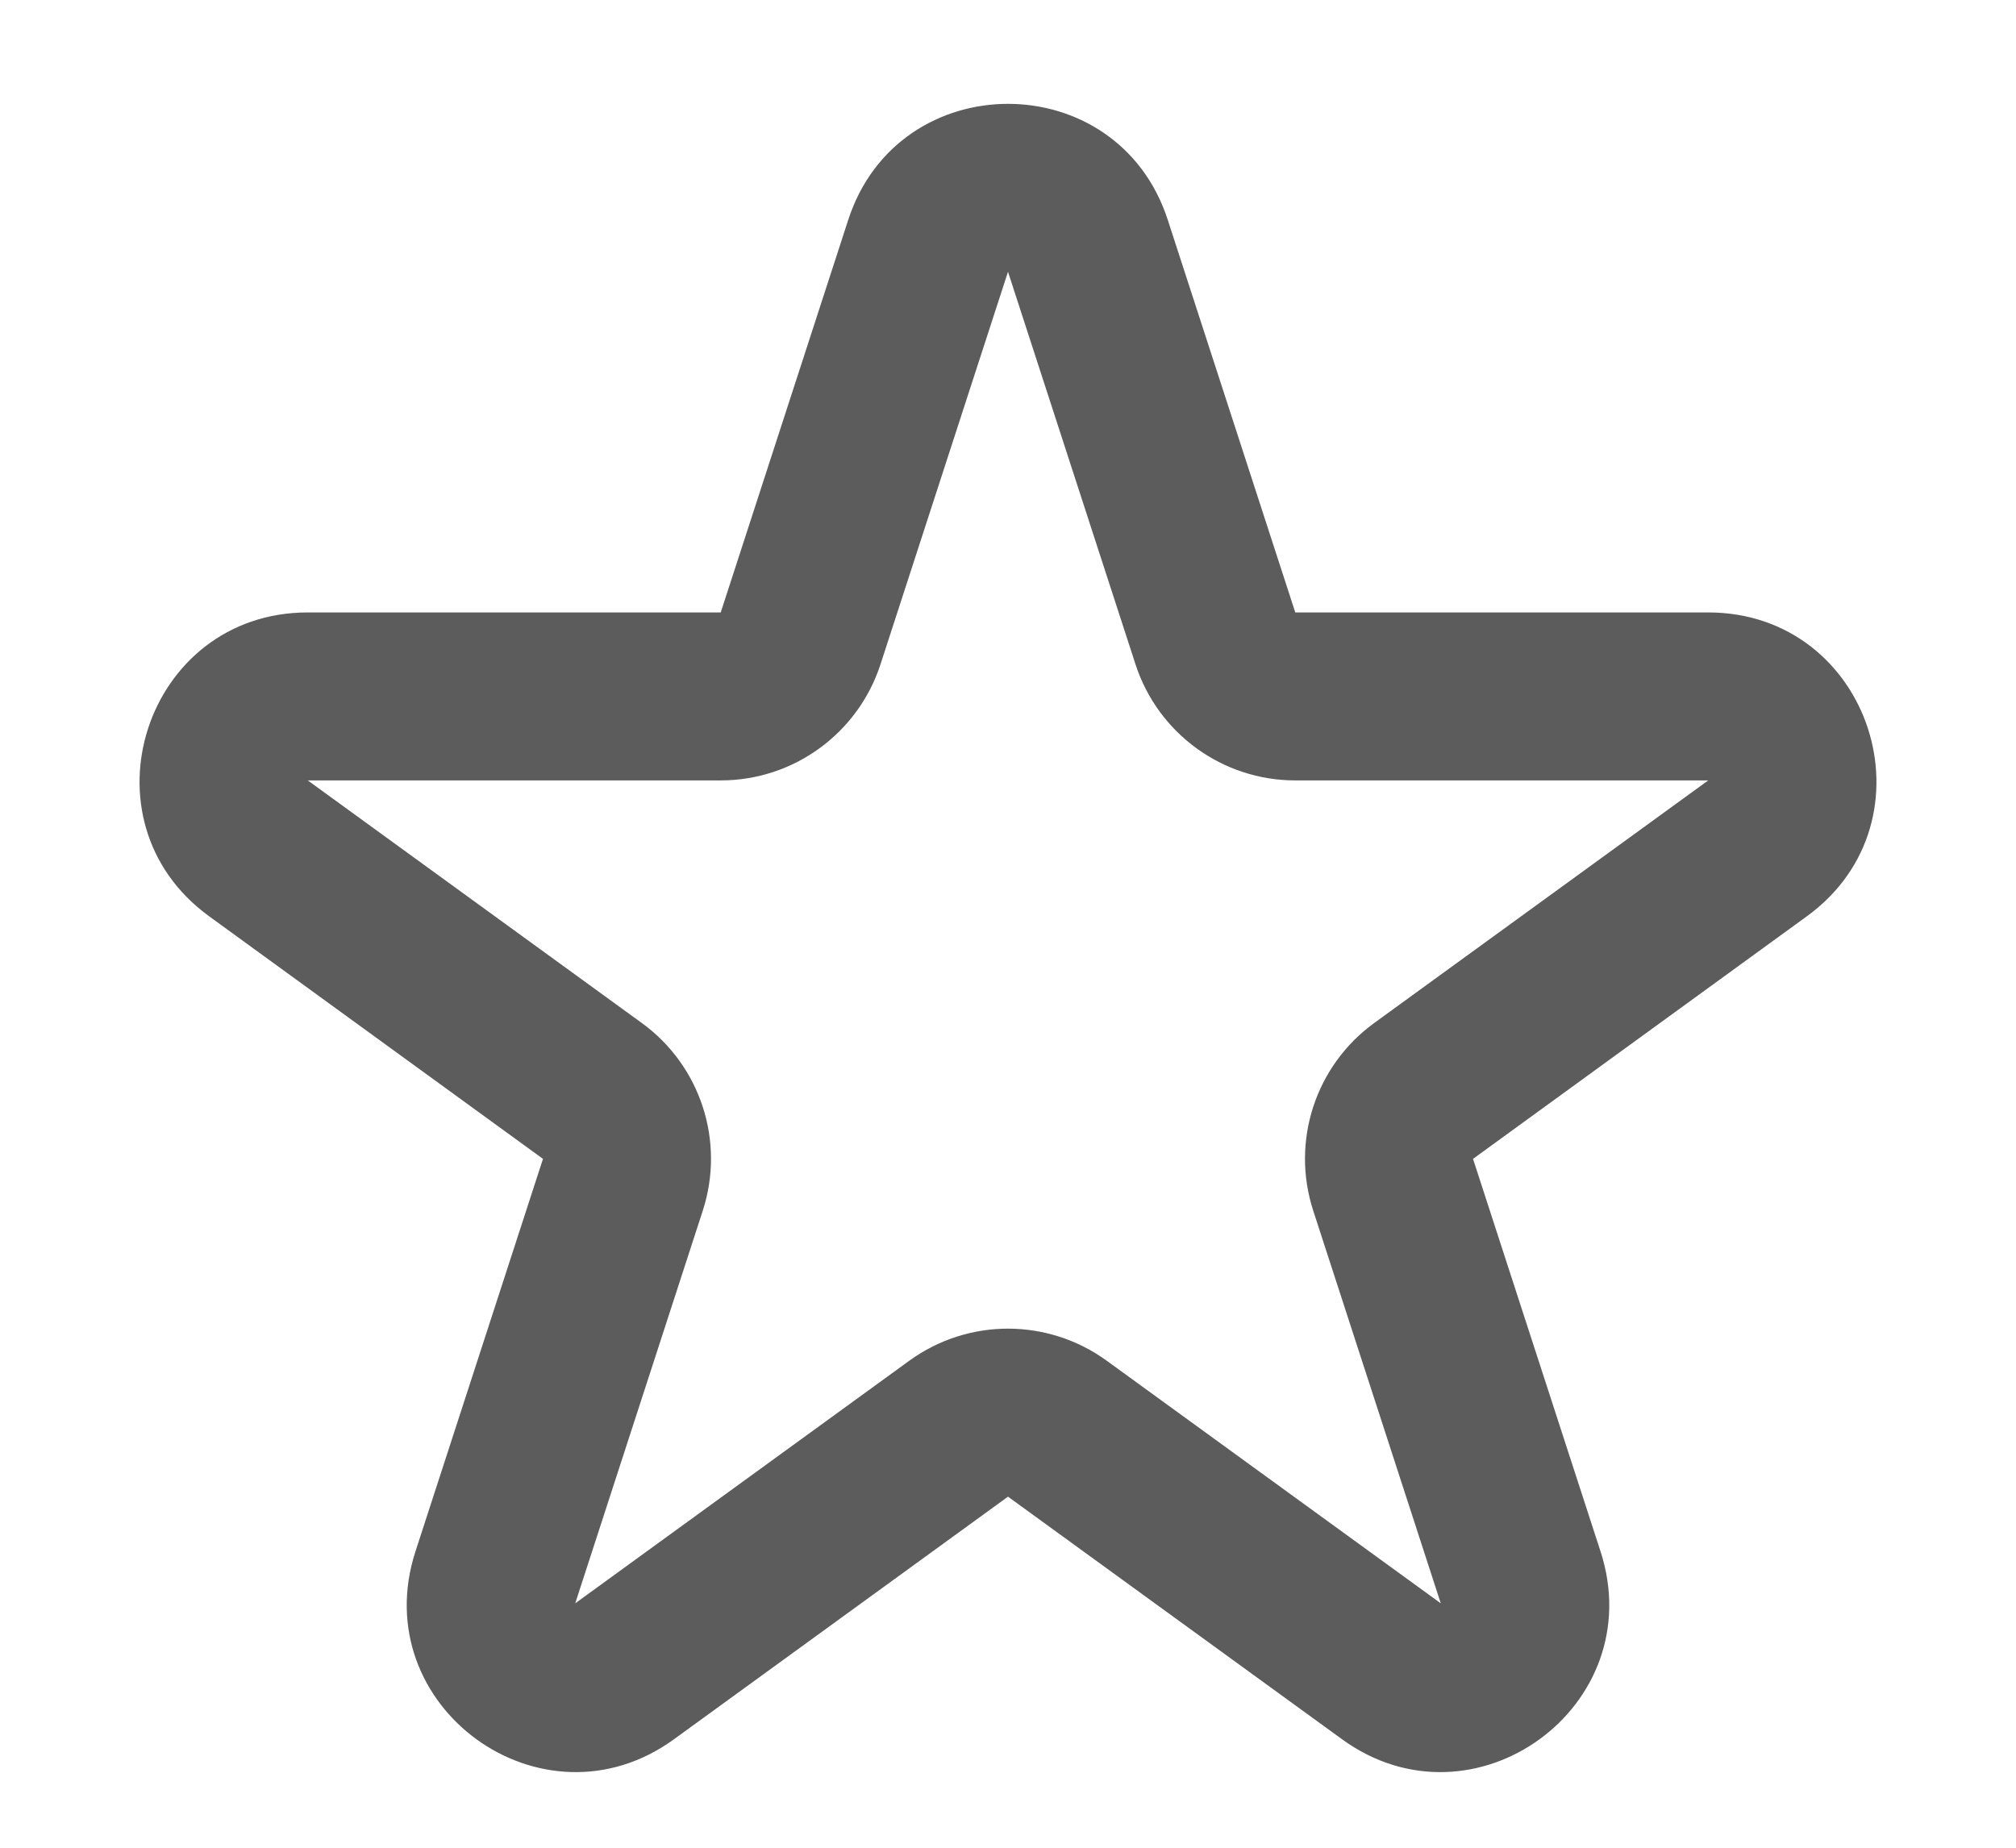<svg width="12" height="11" viewBox="0 0 12 11" fill="none" xmlns="http://www.w3.org/2000/svg">
<path fill-rule="evenodd" clip-rule="evenodd" d="M5.049 1.309C5.348 0.388 6.652 0.388 6.951 1.309L7.71 3.646L10.168 3.646C11.136 3.646 11.539 4.885 10.755 5.455L8.768 6.899L9.527 9.236C9.826 10.158 8.772 10.924 7.988 10.354L6 8.91L4.012 10.354C3.228 10.924 2.174 10.158 2.473 9.236L3.232 6.899L1.245 5.455C0.461 4.885 0.864 3.646 1.832 3.646L4.29 3.646L5.049 1.309ZM6 1.618L5.241 3.955C5.107 4.367 4.723 4.646 4.29 4.646L1.832 4.646L3.82 6.09C4.171 6.345 4.317 6.796 4.183 7.208L3.424 9.545L5.412 8.101C5.763 7.846 6.237 7.846 6.588 8.101L8.576 9.545L7.817 7.208C7.683 6.796 7.829 6.345 8.18 6.09L10.168 4.646L7.71 4.646C7.277 4.646 6.893 4.367 6.759 3.955L6 1.618Z" fill="#5C5C5C"/>
</svg>
